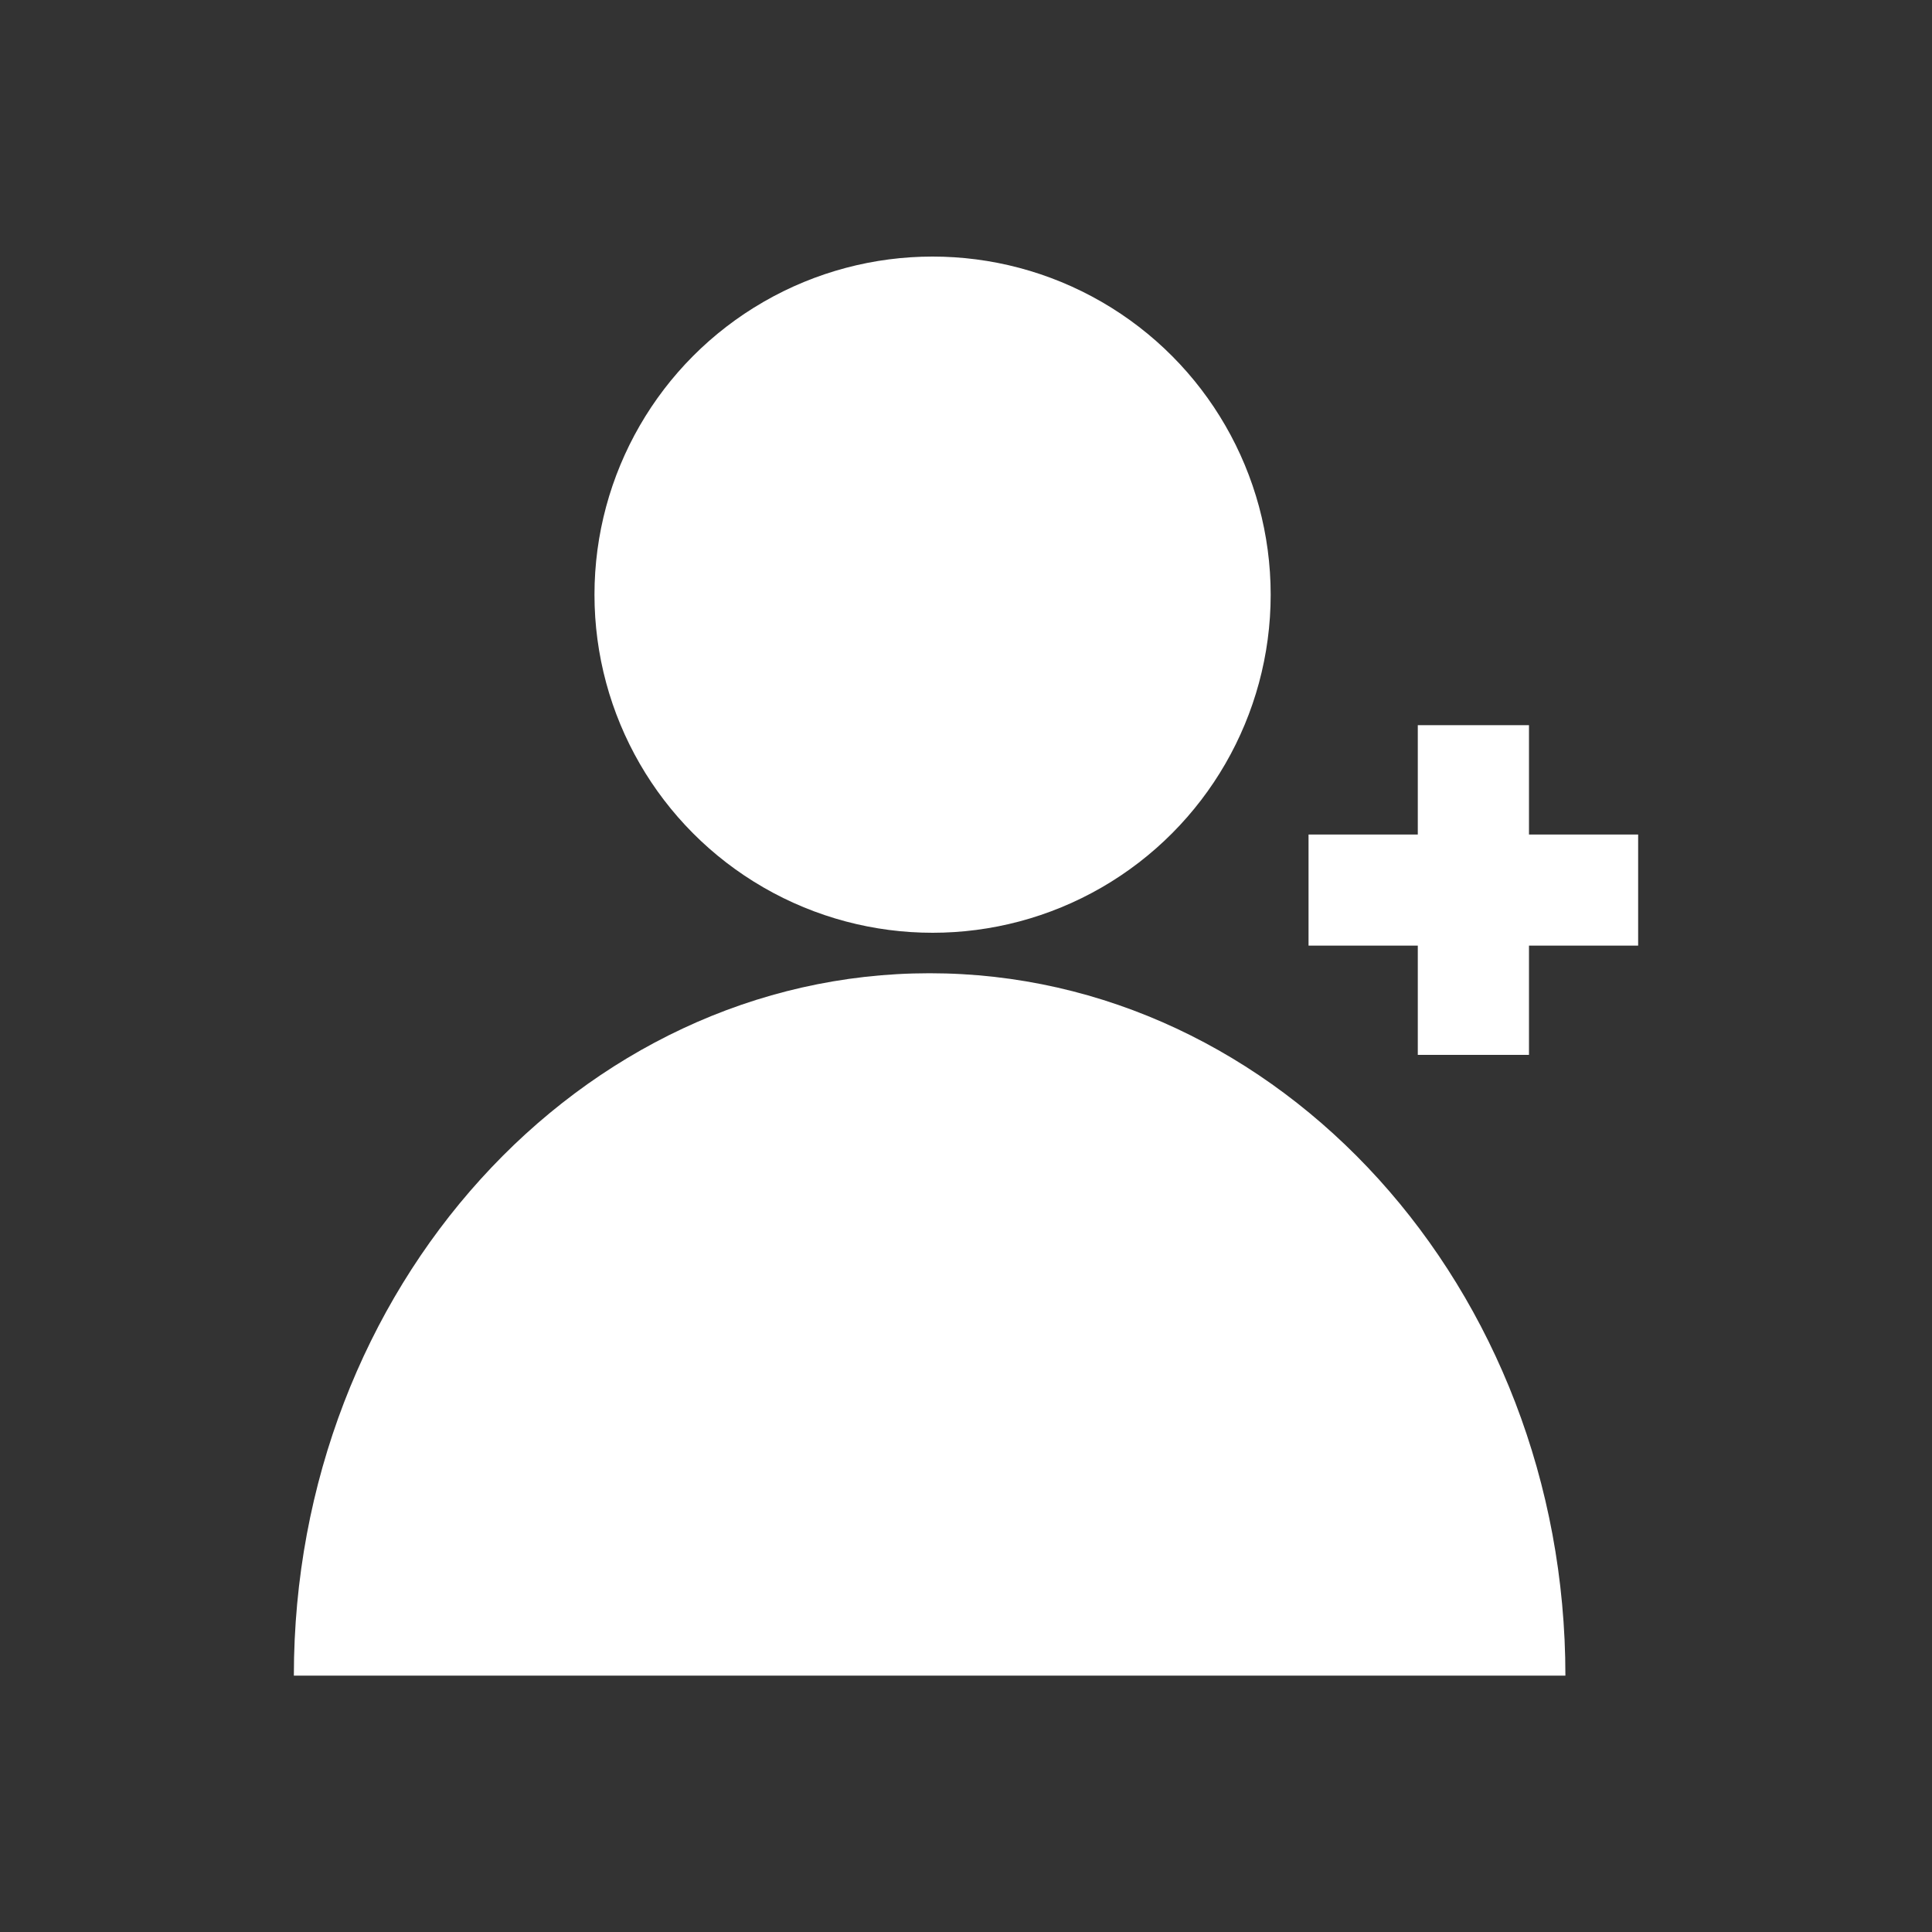 <?xml version="1.0" encoding="utf-8"?>
<!-- Generator: Adobe Illustrator 16.0.0, SVG Export Plug-In . SVG Version: 6.00 Build 0)  -->
<!DOCTYPE svg PUBLIC "-//W3C//DTD SVG 1.1//EN" "http://www.w3.org/Graphics/SVG/1.1/DTD/svg11.dtd">
<svg version="1.1" id="Calque_1" xmlns="http://www.w3.org/2000/svg" xmlns:xlink="http://www.w3.org/1999/xlink" x="0px" y="0px"
	 width="20px" height="20px" viewBox="0 0 20 20" enable-background="new 0 0 20 20" xml:space="preserve">
<rect x="0" y="0" width="20" height="20" fill="#333333" stroke="none"/>
<circle fill="#FFFFFF" cx="9.654" cy="6.156" r="3.5"/>
<path fill="#FFFFFF" d="M3.042,17.346c0-4.01,2.962-7.271,6.581-7.271c3.621,0,6.582,3.261,6.582,7.271H3.042z"/>
<g>
	<rect x="14.677" y="7.507" fill="#FFFFFF" width="1.151" height="3.413"/>
	<rect x="13.546" y="8.639" fill="#FFFFFF" width="3.412" height="1.15"/>
</g>
</svg>
